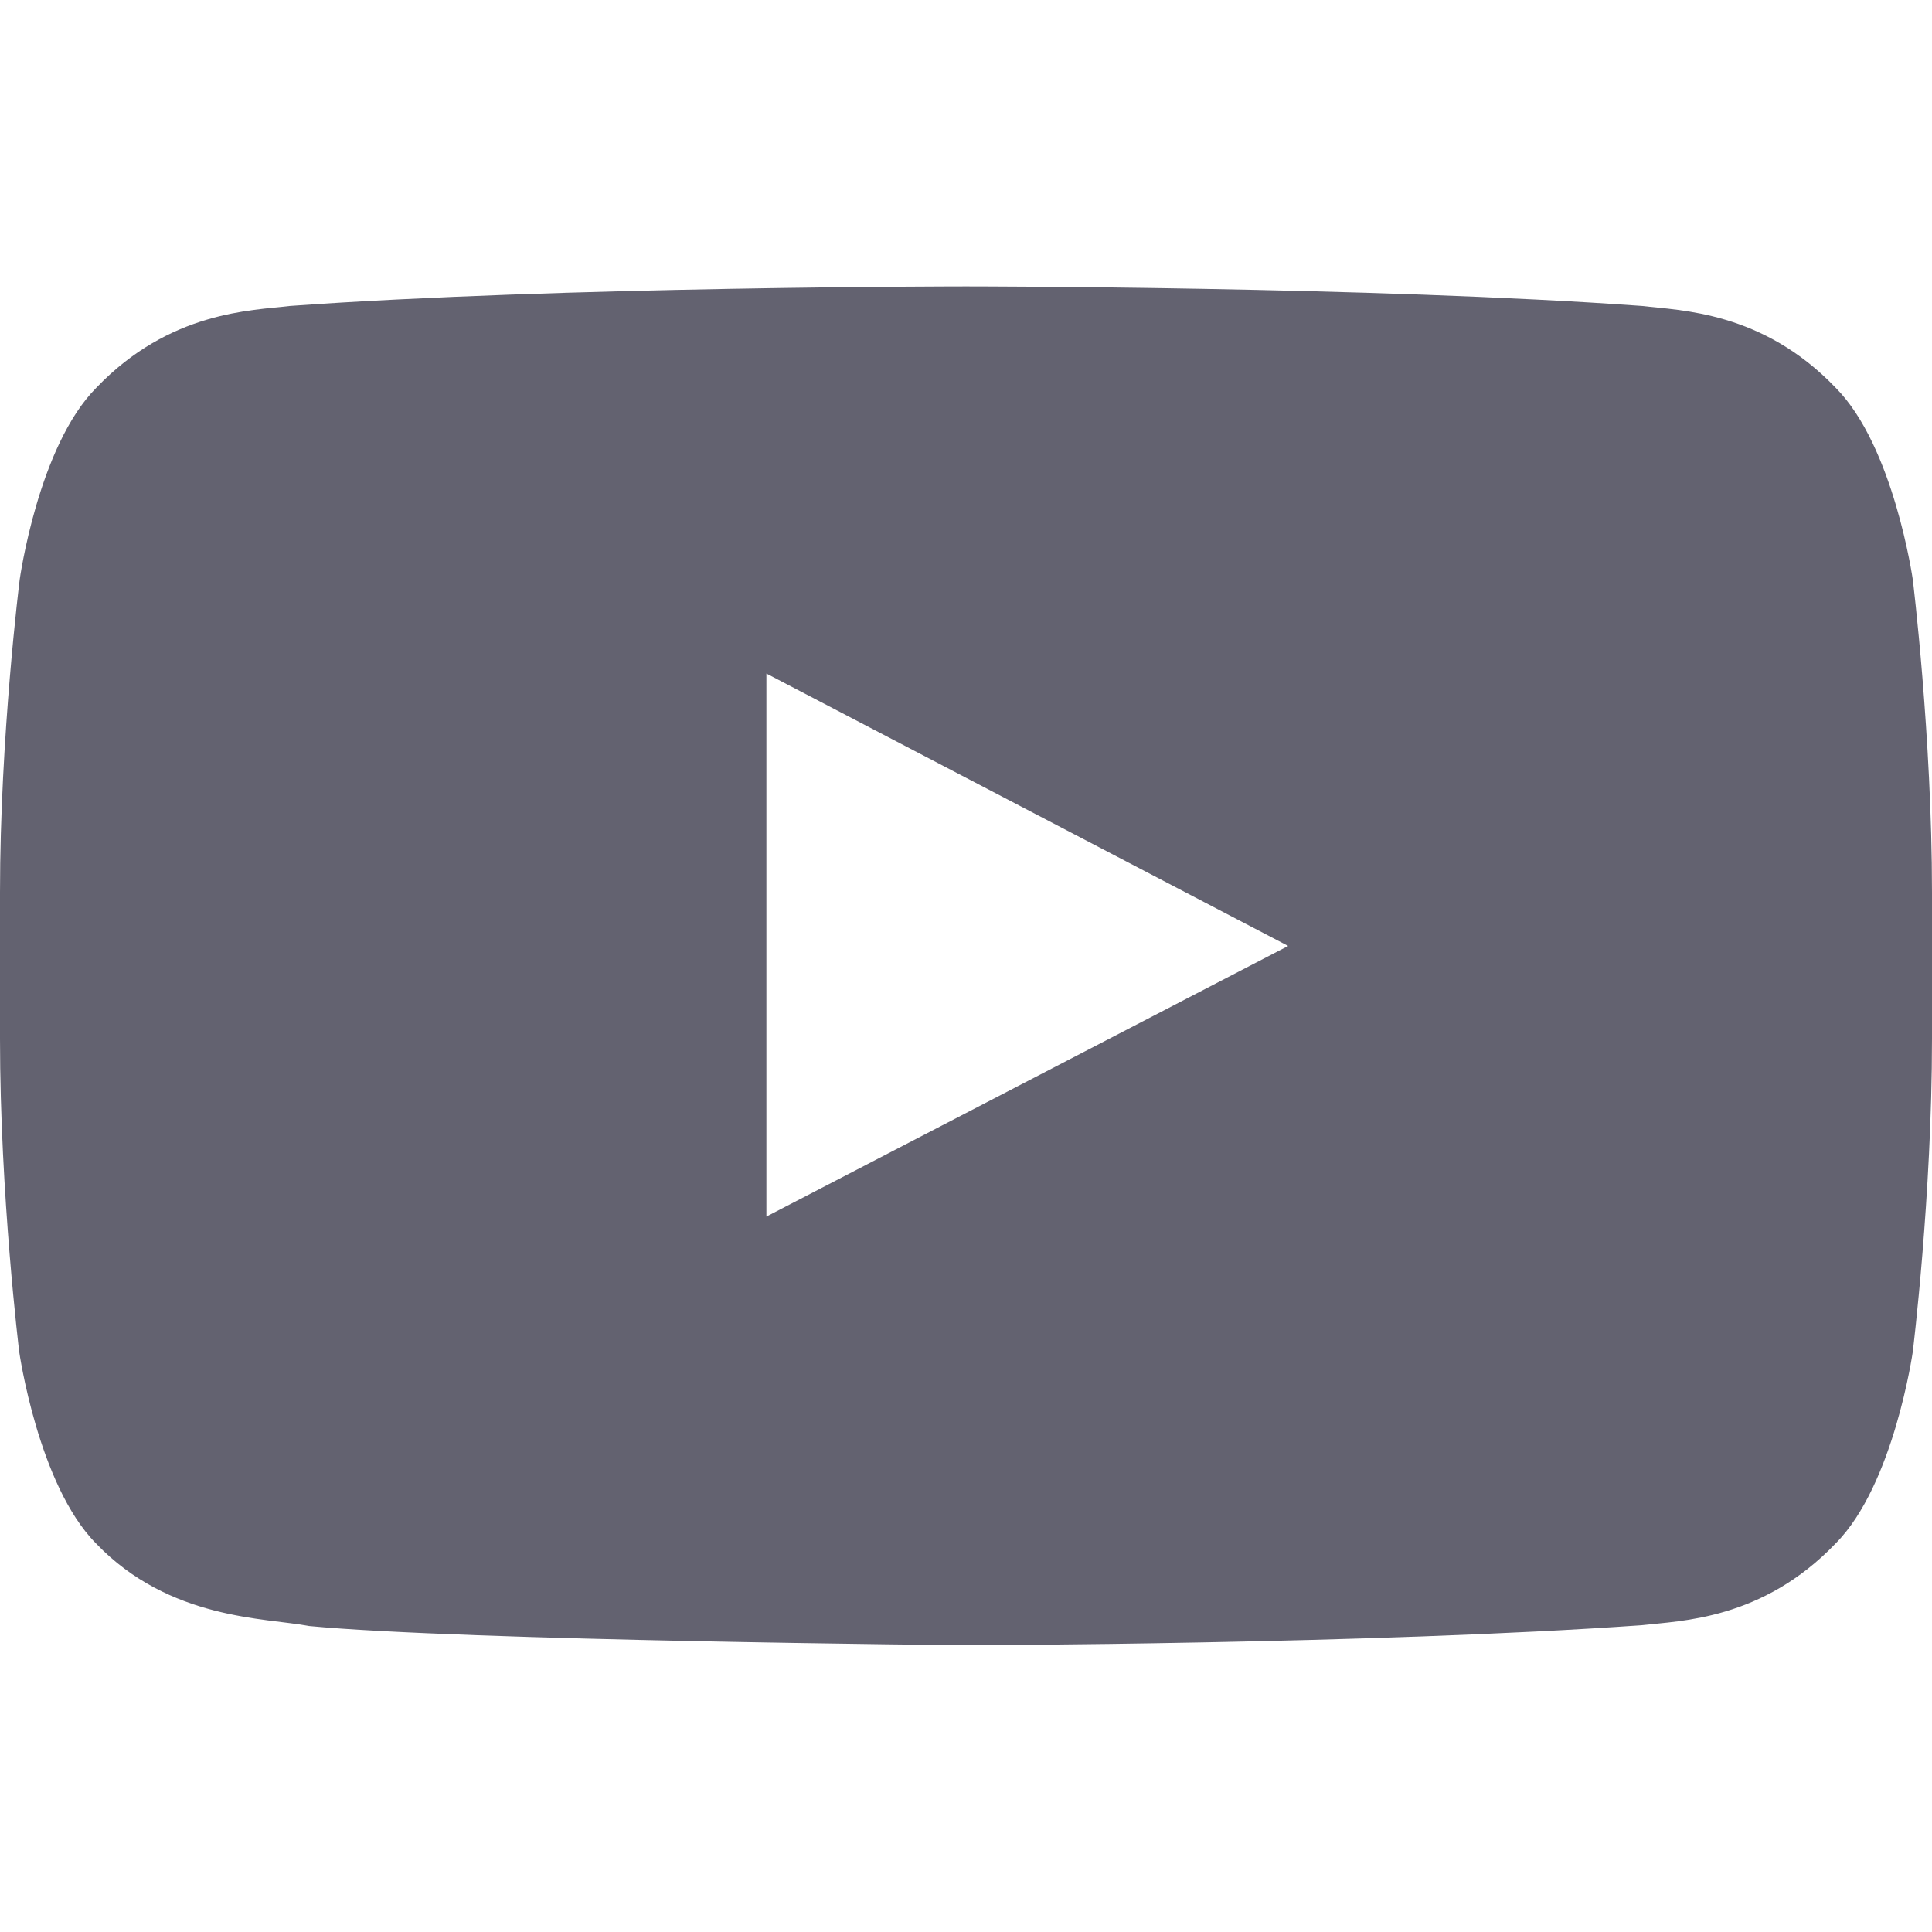 <svg width="16" height="16" viewBox="0 0 16 16" fill="none" xmlns="http://www.w3.org/2000/svg">
<path d="M15.841 4.8C15.841 4.8 15.684 3.696 15.203 3.212C14.594 2.575 13.912 2.572 13.6 2.534C11.363 2.372 8.003 2.372 8.003 2.372H7.997C7.997 2.372 4.638 2.372 2.4 2.534C2.087 2.572 1.406 2.575 0.797 3.212C0.316 3.696 0.163 4.8 0.163 4.8C0.163 4.8 0 6.096 0 7.39V8.603C0 9.897 0.159 11.194 0.159 11.194C0.159 11.194 0.316 12.297 0.794 12.781C1.403 13.418 2.203 13.397 2.559 13.466C3.841 13.588 8 13.625 8 13.625C8 13.625 11.362 13.618 13.6 13.459C13.913 13.422 14.594 13.418 15.203 12.781C15.684 12.297 15.841 11.194 15.841 11.194C15.841 11.194 16 9.9 16 8.603V7.391C16 6.097 15.841 4.8 15.841 4.8V4.8ZM6.347 10.075V5.578L10.668 7.834L6.347 10.075Z" fill="#636270"/>
</svg>
